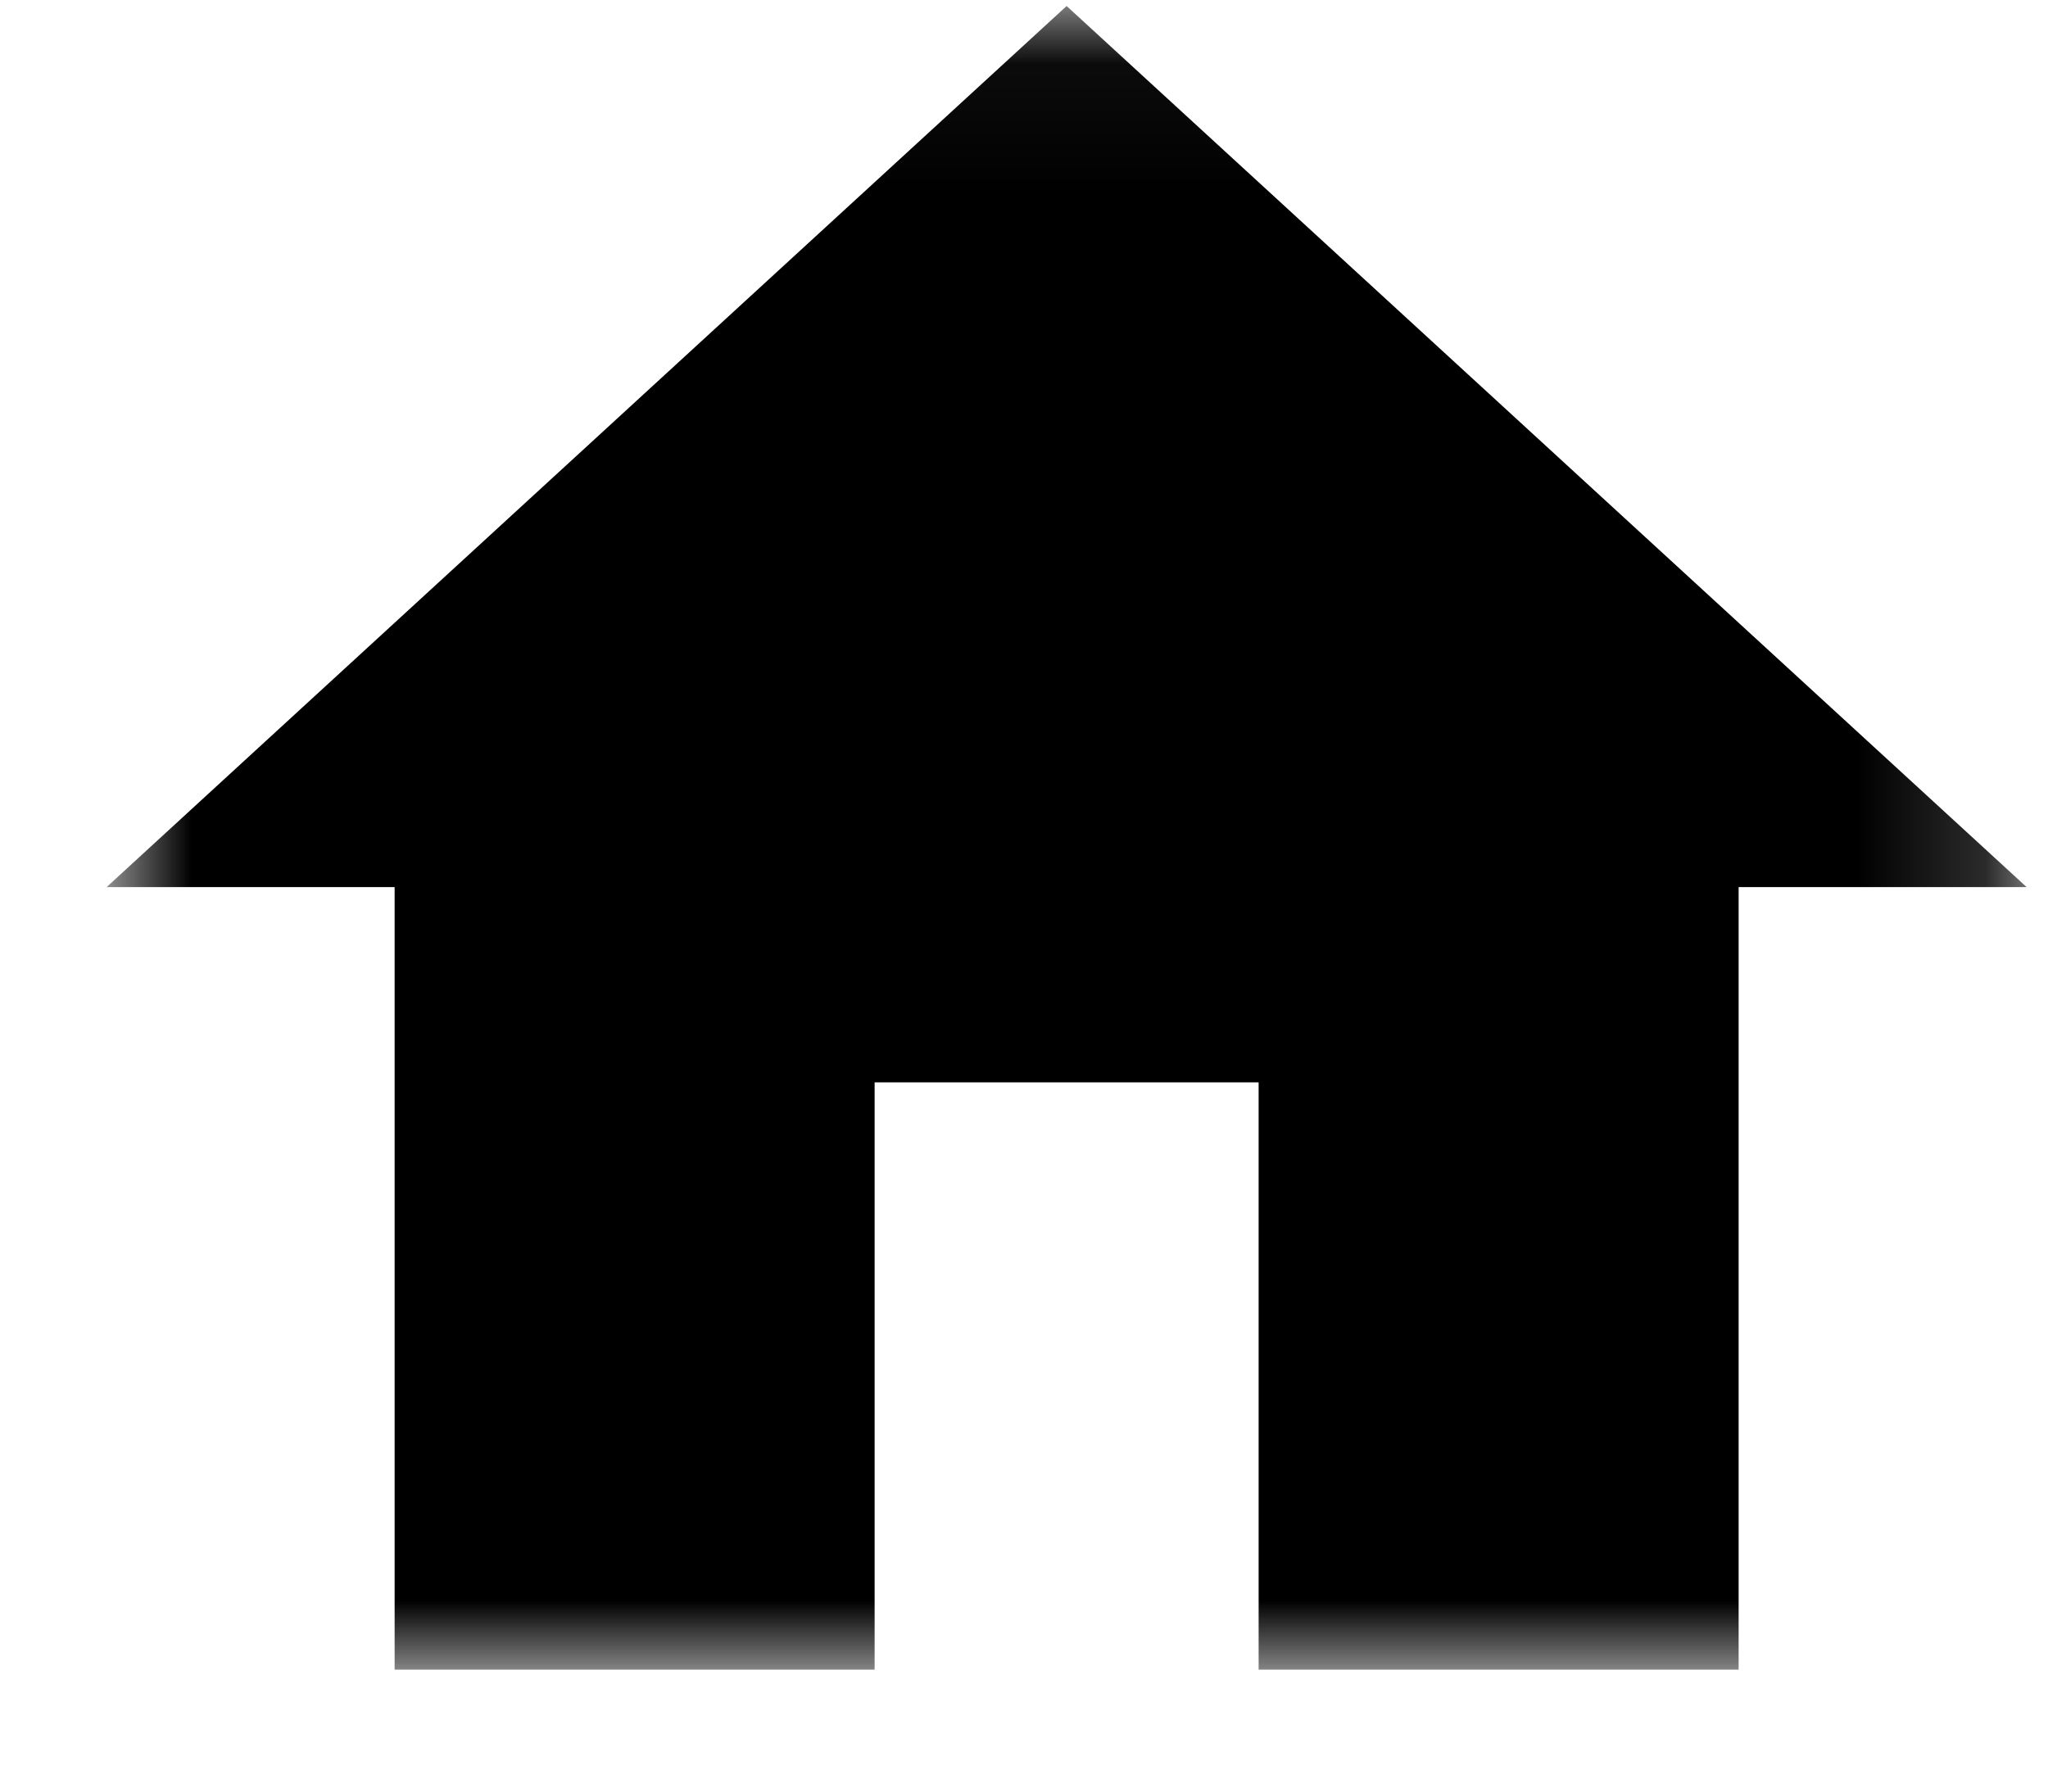 <svg width="16" height="14" viewBox="0 0 16 14" fill="none" xmlns="http://www.w3.org/2000/svg">
<mask id="mask0_1_7980" style="mask-type:luminance" maskUnits="userSpaceOnUse" x="0" y="0" width="16" height="14">
<path d="M0.833 0.047H15.833V13.047H0.833V0.047Z" fill="white"/>
</mask>
<g mask="url(#mask0_1_7980)">
<path d="M6.833 13.047V8.458H9.833V13.047H13.583V6.932H15.833L8.333 0.047L0.833 6.932H3.083V13.047H6.833Z" fill="black"/>
</g>
</svg>
